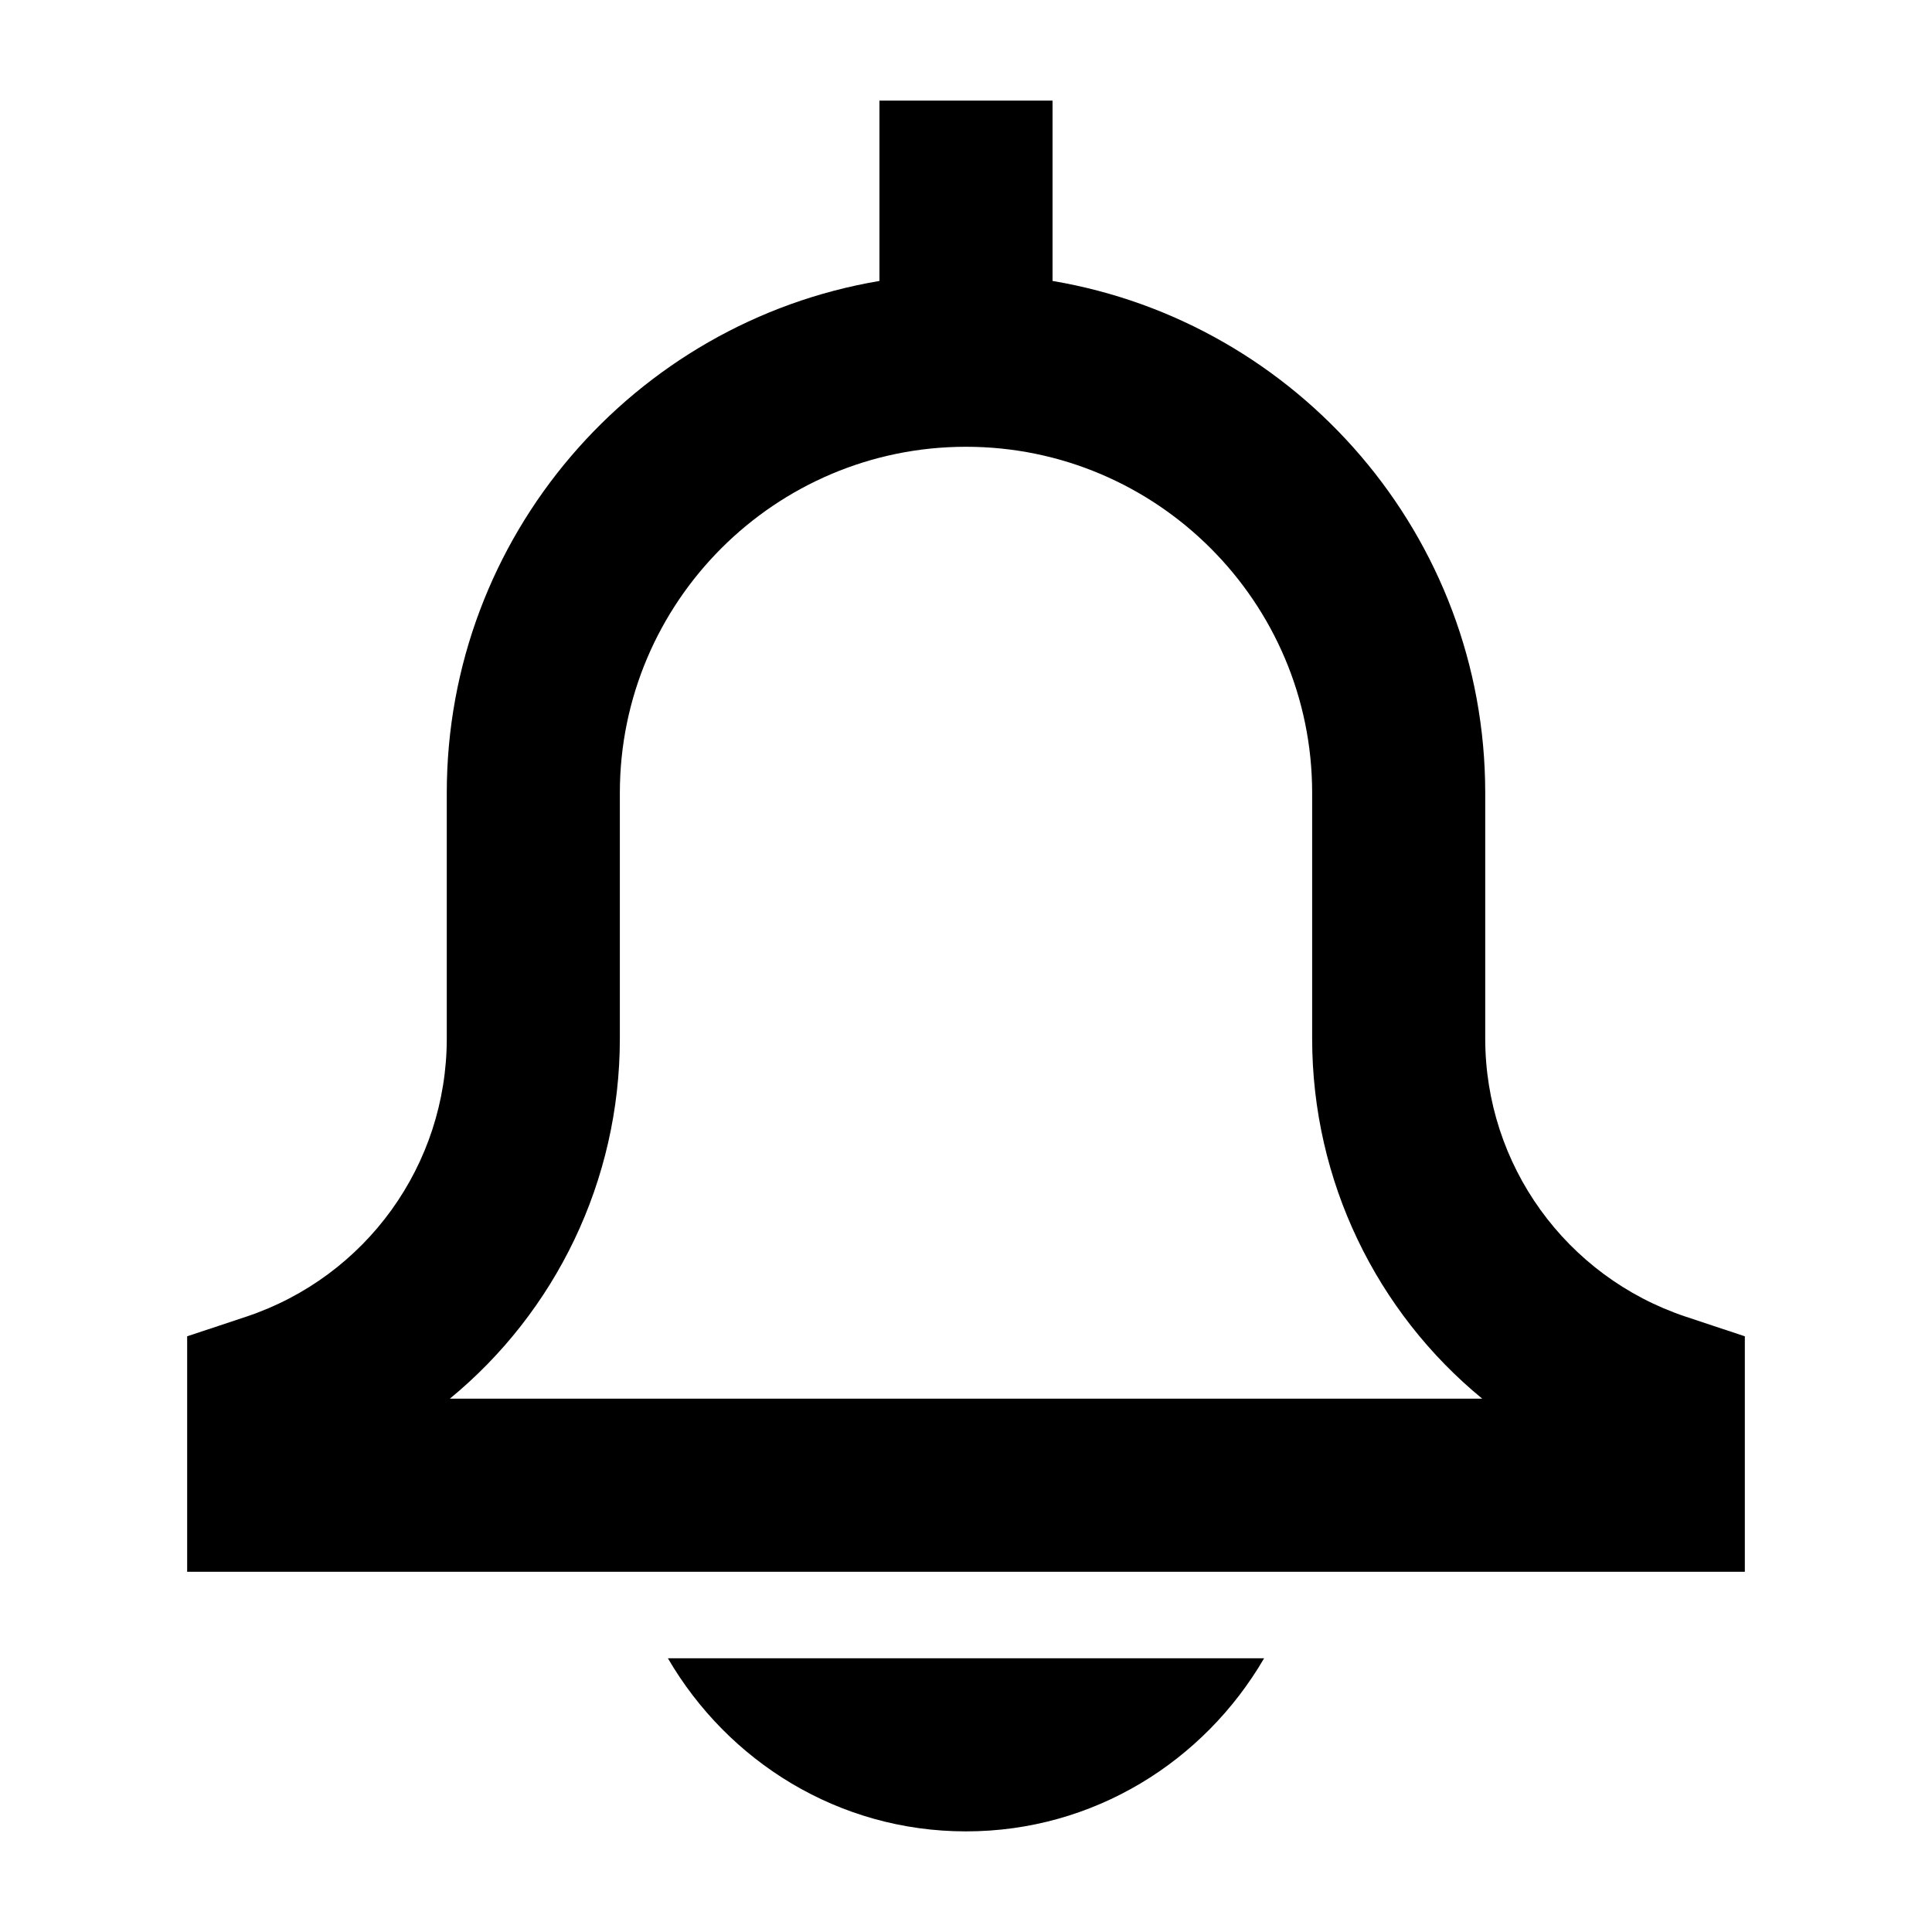 <svg xmlns="http://www.w3.org/2000/svg" width="24" height="24" viewBox="0 0 24 24"><path fill-rule="evenodd" d="M10.925,1.25 L13.075,1.25 L13.075,3.49 C16.122,4.003 18.45,6.659 18.45,9.85 L18.45,12.901 C18.45,14.47 19.451,15.858 20.94,16.356 L21.675,16.6 L21.675,19.525 L2.325,19.525 L2.325,16.6 L3.06,16.356 C4.549,15.858 5.55,14.47 5.55,12.901 L5.55,9.85 C5.55,6.659 7.878,4.003 10.925,3.49 L10.925,1.25 Z M12,22.75 C10.413,22.75 9.042,21.879 8.297,20.6 L15.703,20.6 C14.958,21.879 13.587,22.75 12,22.75 Z M18.413,17.375 L5.588,17.375 C6.899,16.298 7.7,14.672 7.7,12.901 L7.7,9.85 C7.7,7.479 9.629,5.55 12,5.55 C14.371,5.55 16.3,7.479 16.3,9.85 L16.3,12.901 C16.3,14.672 17.101,16.298 18.413,17.375 Z"/></svg>